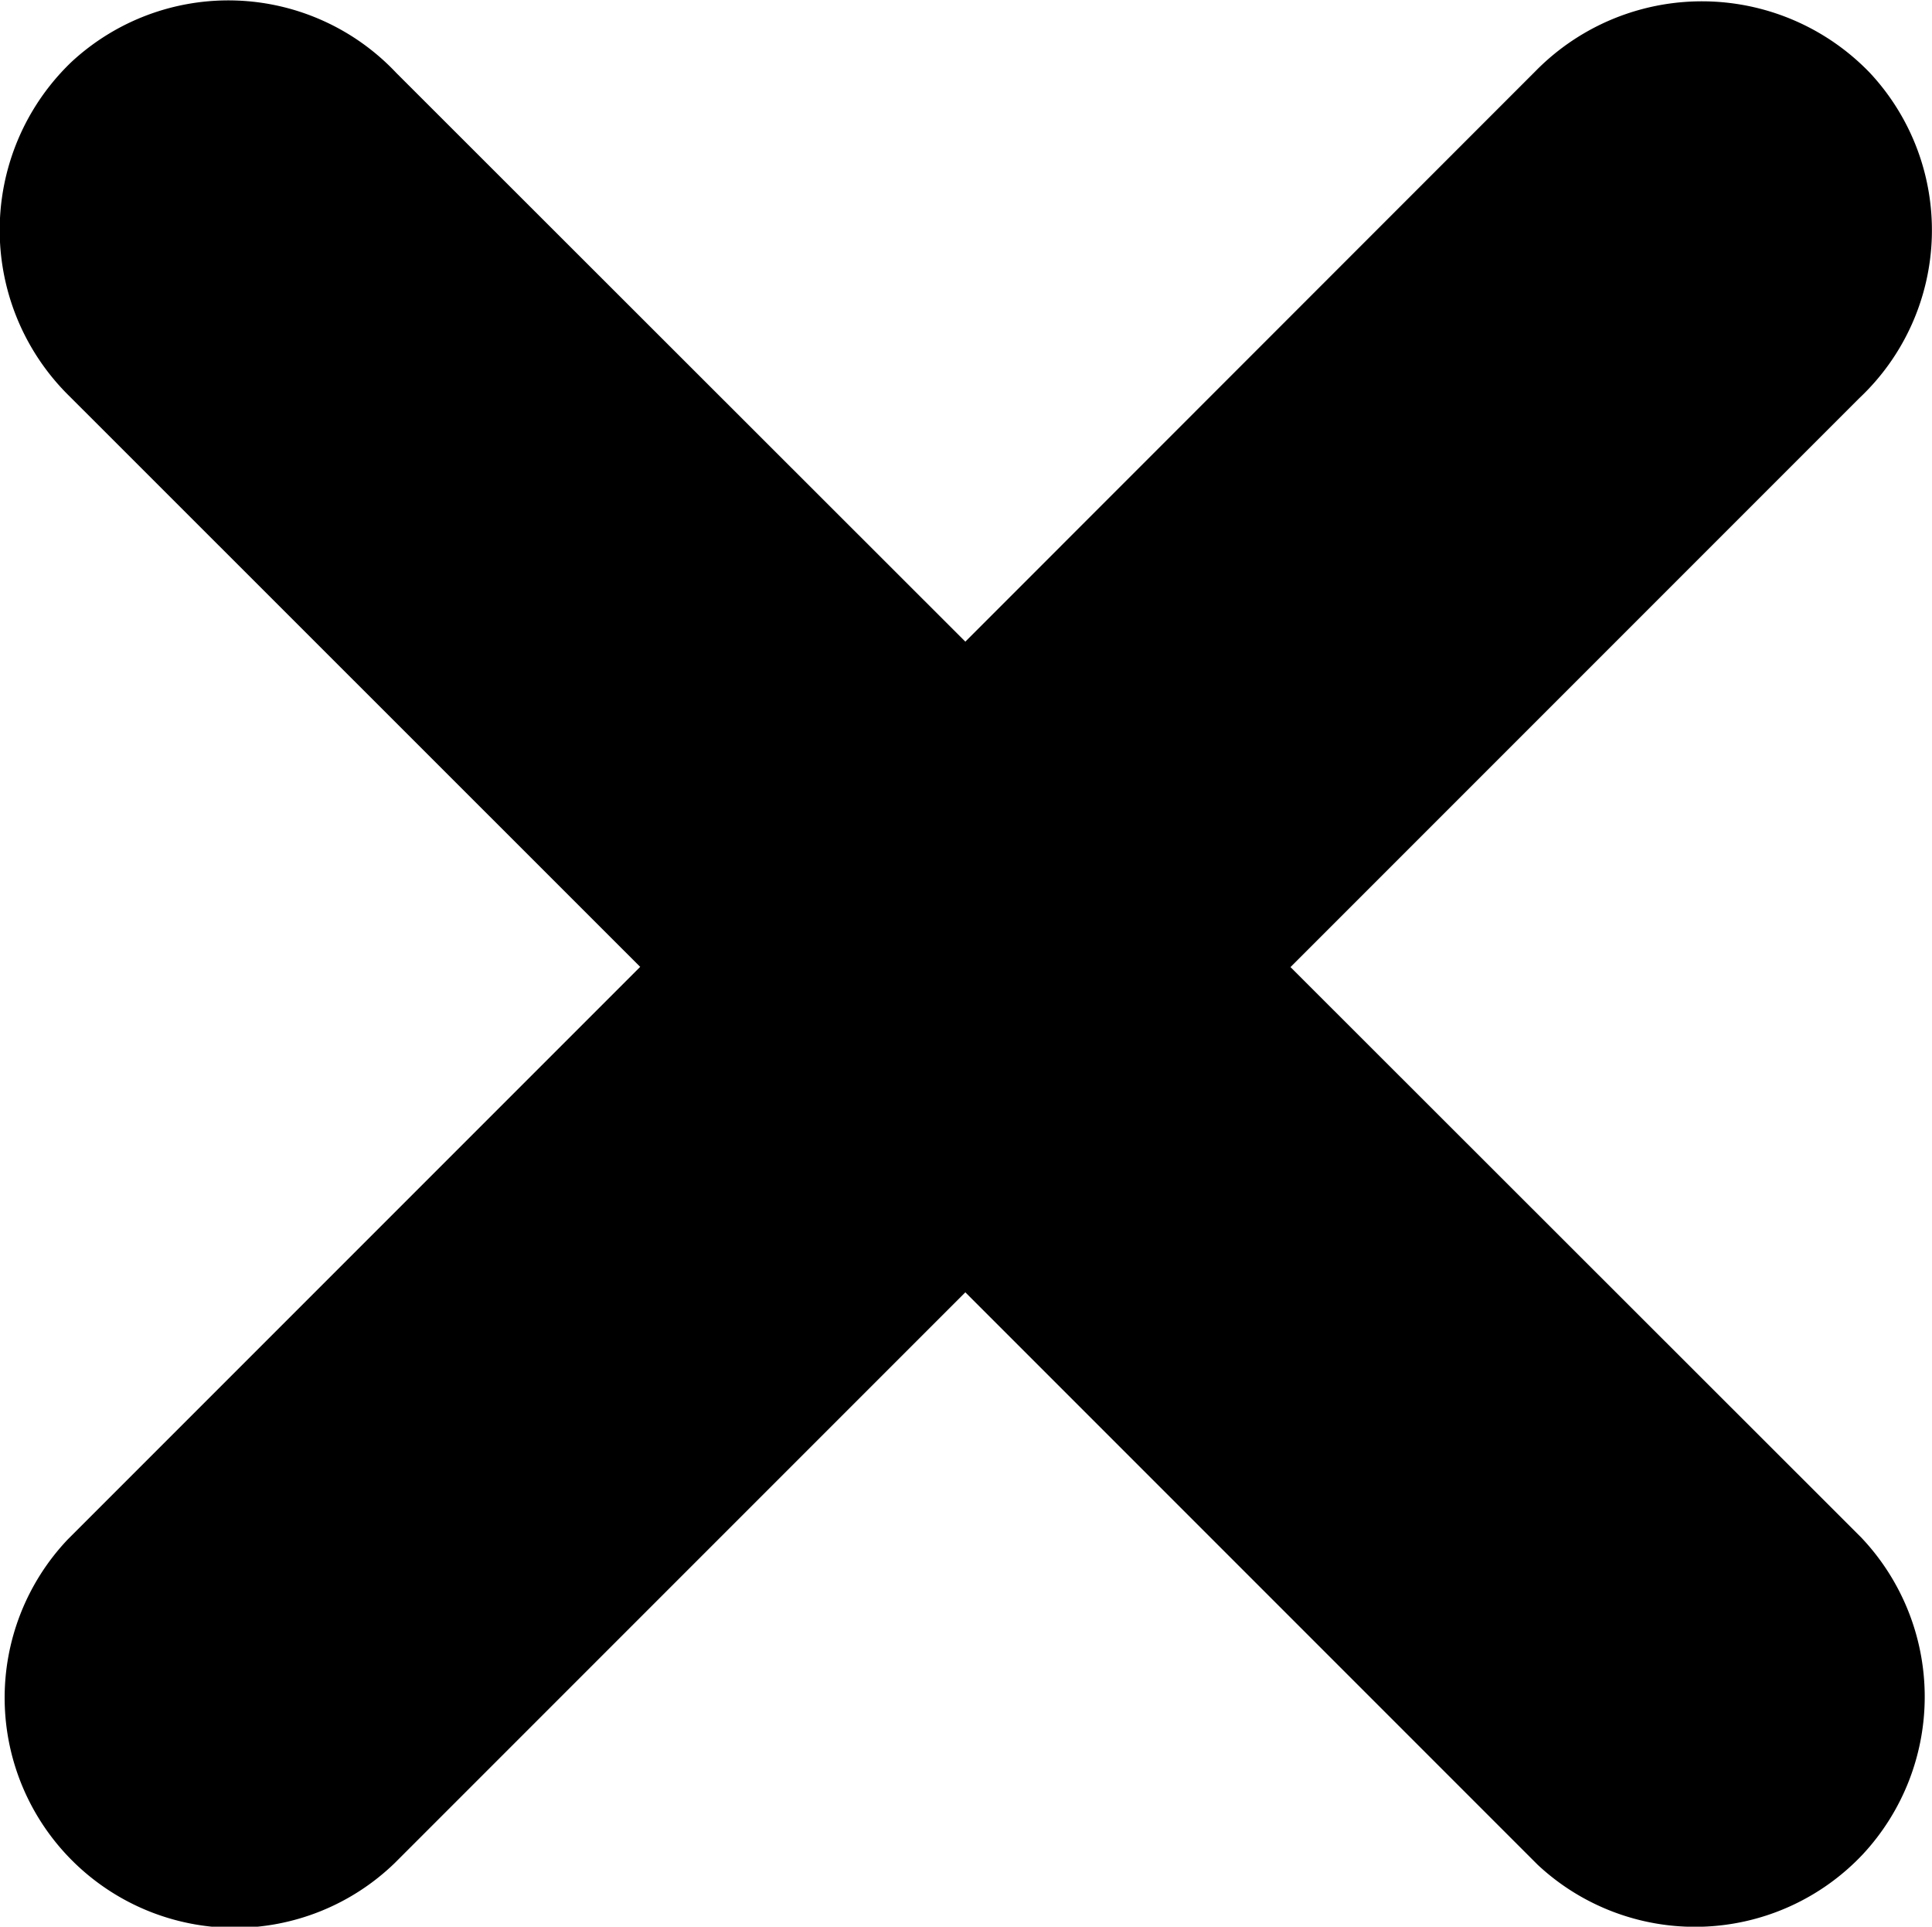 <svg xmlns="http://www.w3.org/2000/svg" xmlns:xlink="http://www.w3.org/1999/xlink" width="8.776" height="8.75"
  viewBox="0 0 8.776 8.75">
  <defs>
    <clipPath id="clip-path">
      <rect id="Rectángulo_5401" data-name="Rectángulo 5401" width="8.776" height="8.75" transform="translate(0 0)"
        fill="none" />
    </clipPath>
  </defs>
  <g id="Grupo_12710" data-name="Grupo 12710" transform="translate(0 0)">
    <g id="Grupo_12710-2" data-name="Grupo 12710" clip-path="url(#clip-path)">
      <path id="Trazado_4424" data-name="Trazado 4424"
        d="M5.862,4.392,8.446,1.808A1.047,1.047,0,0,0,8.494.331,1.059,1.059,0,0,0,6.976.322L4.385,2.914,1.8.331A1.048,1.048,0,0,0,.324.282,1.057,1.057,0,0,0,.316,1.8L2.908,4.391l-2.6,2.6A1.045,1.045,0,0,0,1.793,8.461L4.385,5.869l2.6,2.6A1.047,1.047,0,0,0,8.463,8.42a1.051,1.051,0,0,0-.009-1.438Z" />
    </g>
  </g>
</svg>